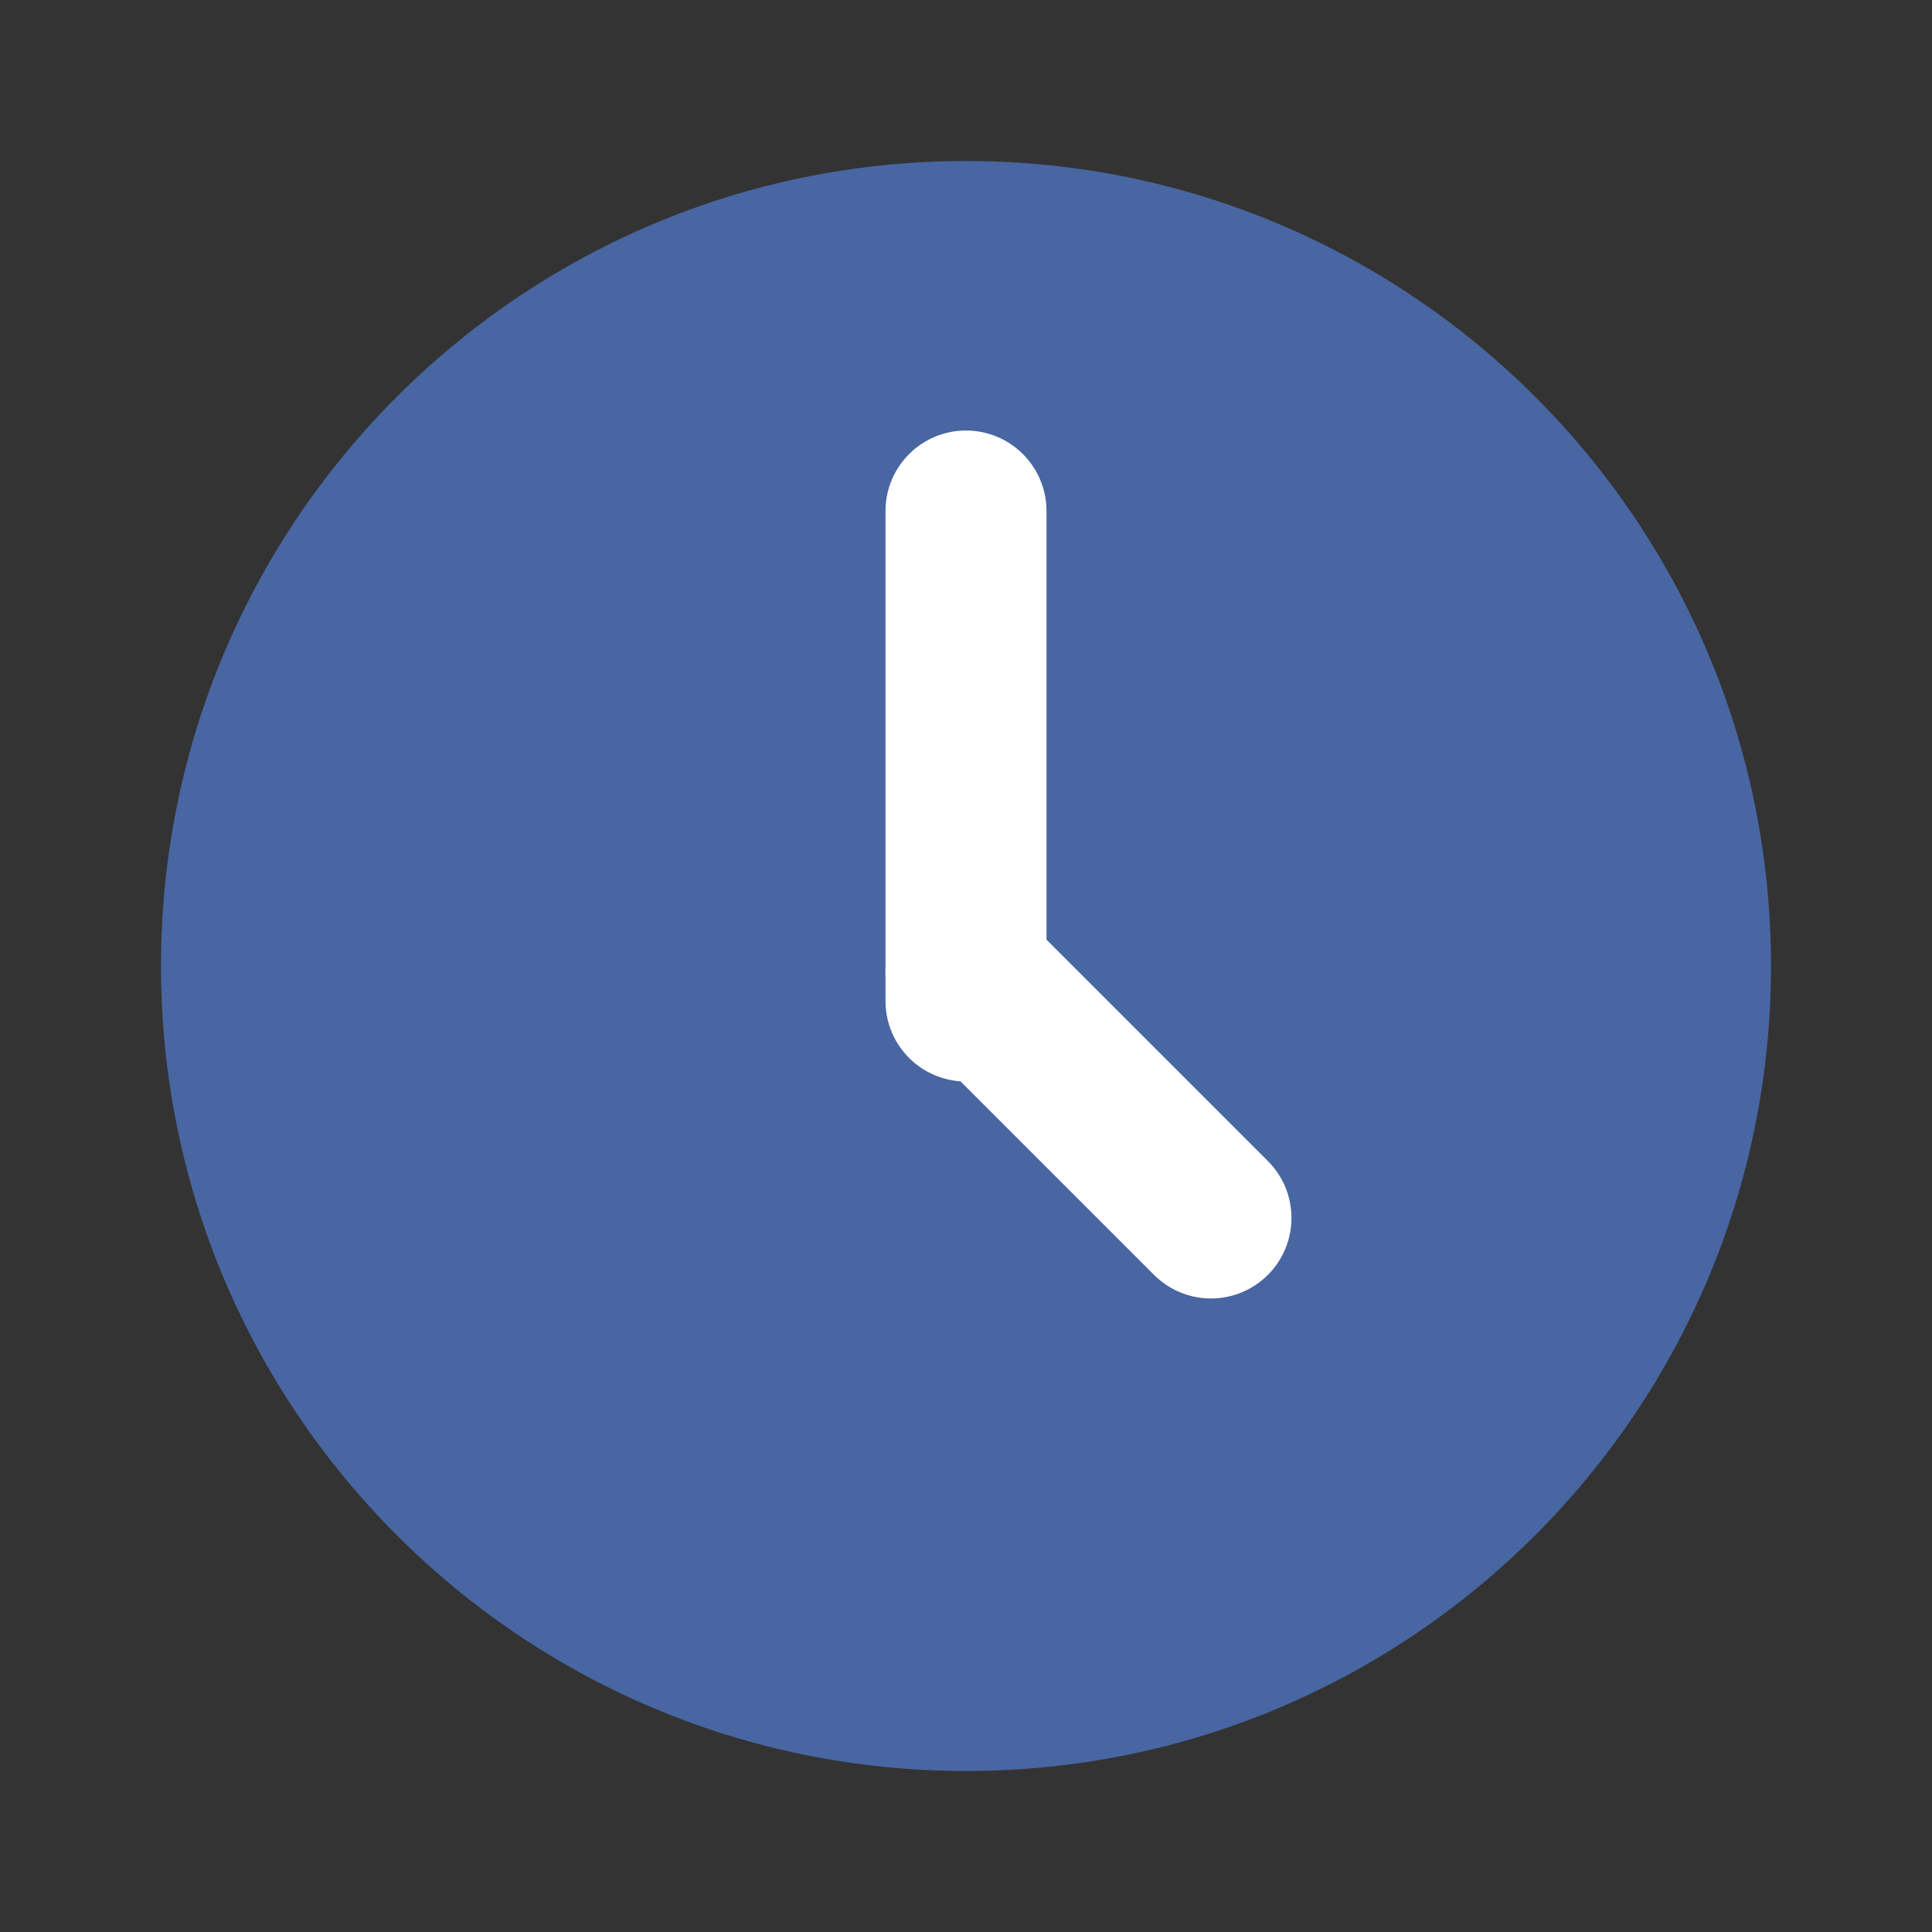 <svg width="24" height="24" viewBox="0 0 24 24" fill="none" xmlns="http://www.w3.org/2000/svg">
<rect x="0" y="0" width="24" height="24" fill="#333333" stroke="none"/>
<path d="M12 22C17.523 22 22 17.523 22 12C22 6.477 17.523 2 12 2C6.477 2 2 6.477 2 12C2 17.523 6.477 22 12 22Z" fill="#4866A2"/>
<path d="M12 12.435V6.348" stroke="white" stroke-width="2" stroke-miterlimit="10" stroke-linecap="round" stroke-linejoin="round"/>
<path d="M15.043 15.13L12 12.087" stroke="white" stroke-width="2" stroke-miterlimit="10" stroke-linecap="round" stroke-linejoin="round"/>
</svg>
